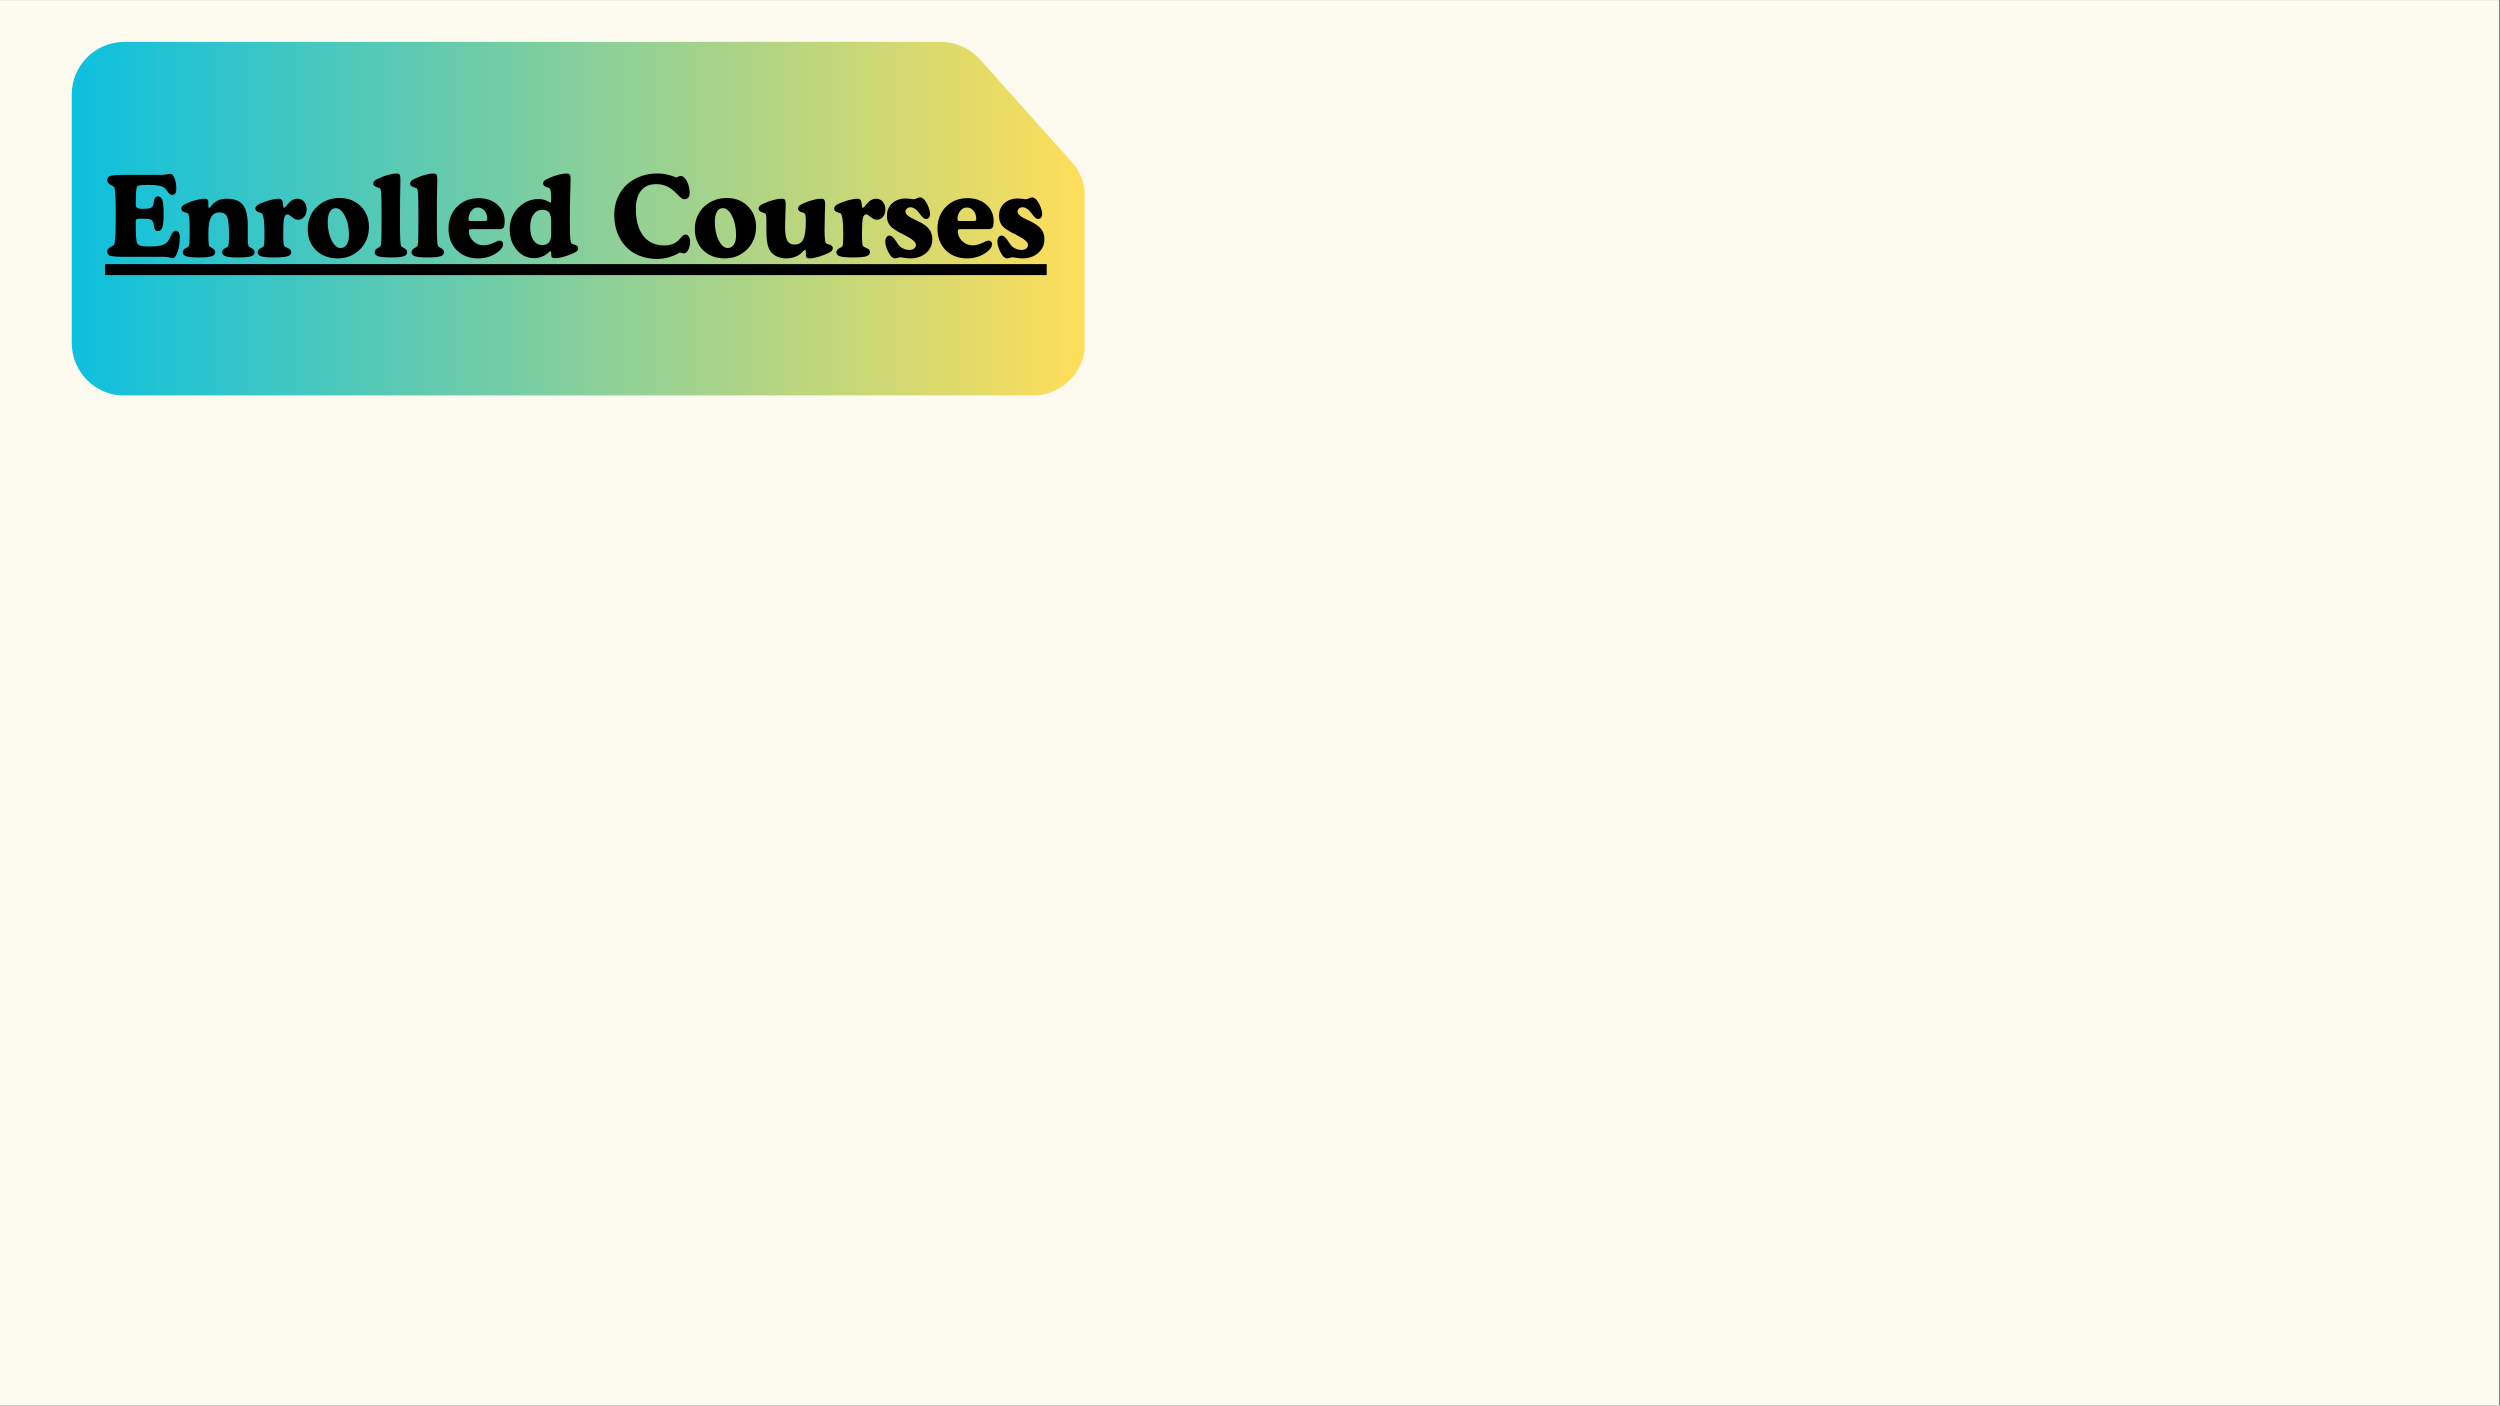 <svg xmlns="http://www.w3.org/2000/svg" xmlns:xlink="http://www.w3.org/1999/xlink" width="1366" zoomAndPan="magnify" viewBox="0 0 1024.5 576" height="768" preserveAspectRatio="xMidYMid meet" version="1.2"><rect x="0" y="0" width="1024.5" height="576" fill="#808080" stroke="none"/><defs><clipPath id="27d385c029"><path d="M 0 0.141 L 1024 0.141 L 1024 575.859 L 0 575.859 Z M 0 0.141 "/></clipPath><clipPath id="ac256c4807"><path d="M 29.406 17.164 L 444.441 17.164 L 444.441 162.027 L 29.406 162.027 Z M 29.406 17.164 "/></clipPath><clipPath id="ffe0a6467f"><path d="M 385.512 17.164 L 50.98 17.164 C 39.066 17.164 29.406 26.824 29.406 38.742 L 29.406 140.543 C 29.406 152.457 39.066 162.117 50.98 162.117 L 423.129 162.117 C 435.043 162.117 444.703 152.457 444.703 140.543 L 444.703 80.789 C 444.703 75.484 442.746 70.363 439.207 66.406 L 401.59 24.355 C 397.496 19.781 391.648 17.164 385.512 17.164 Z M 385.512 17.164 "/></clipPath><linearGradient x1="0.003" gradientTransform="matrix(0.566,0,0,0.566,29.403,17.165)" y1="128.001" x2="733.457" gradientUnits="userSpaceOnUse" y2="128.001" id="d81900ff0a"><stop style="stop-color:#0cc0df;stop-opacity:1;" offset="0"/><stop style="stop-color:#0dc0df;stop-opacity:1;" offset="0.004"/><stop style="stop-color:#0ec0de;stop-opacity:1;" offset="0.008"/><stop style="stop-color:#0fc0de;stop-opacity:1;" offset="0.012"/><stop style="stop-color:#10c0dd;stop-opacity:1;" offset="0.016"/><stop style="stop-color:#11c1dd;stop-opacity:1;" offset="0.02"/><stop style="stop-color:#12c1dc;stop-opacity:1;" offset="0.023"/><stop style="stop-color:#13c1db;stop-opacity:1;" offset="0.027"/><stop style="stop-color:#14c1db;stop-opacity:1;" offset="0.031"/><stop style="stop-color:#15c1da;stop-opacity:1;" offset="0.035"/><stop style="stop-color:#15c1da;stop-opacity:1;" offset="0.039"/><stop style="stop-color:#16c1d9;stop-opacity:1;" offset="0.043"/><stop style="stop-color:#17c1d9;stop-opacity:1;" offset="0.047"/><stop style="stop-color:#18c2d8;stop-opacity:1;" offset="0.051"/><stop style="stop-color:#19c2d8;stop-opacity:1;" offset="0.055"/><stop style="stop-color:#1ac2d7;stop-opacity:1;" offset="0.059"/><stop style="stop-color:#1bc2d7;stop-opacity:1;" offset="0.062"/><stop style="stop-color:#1cc2d6;stop-opacity:1;" offset="0.066"/><stop style="stop-color:#1dc2d6;stop-opacity:1;" offset="0.07"/><stop style="stop-color:#1ec2d5;stop-opacity:1;" offset="0.074"/><stop style="stop-color:#1fc2d5;stop-opacity:1;" offset="0.078"/><stop style="stop-color:#20c2d4;stop-opacity:1;" offset="0.082"/><stop style="stop-color:#21c3d4;stop-opacity:1;" offset="0.086"/><stop style="stop-color:#22c3d3;stop-opacity:1;" offset="0.09"/><stop style="stop-color:#23c3d3;stop-opacity:1;" offset="0.094"/><stop style="stop-color:#24c3d2;stop-opacity:1;" offset="0.098"/><stop style="stop-color:#25c3d1;stop-opacity:1;" offset="0.102"/><stop style="stop-color:#26c3d1;stop-opacity:1;" offset="0.105"/><stop style="stop-color:#27c3d0;stop-opacity:1;" offset="0.109"/><stop style="stop-color:#28c3d0;stop-opacity:1;" offset="0.113"/><stop style="stop-color:#28c4cf;stop-opacity:1;" offset="0.117"/><stop style="stop-color:#29c4cf;stop-opacity:1;" offset="0.121"/><stop style="stop-color:#2ac4ce;stop-opacity:1;" offset="0.125"/><stop style="stop-color:#2bc4ce;stop-opacity:1;" offset="0.129"/><stop style="stop-color:#2cc4cd;stop-opacity:1;" offset="0.133"/><stop style="stop-color:#2dc4cd;stop-opacity:1;" offset="0.137"/><stop style="stop-color:#2ec4cc;stop-opacity:1;" offset="0.141"/><stop style="stop-color:#2fc4cc;stop-opacity:1;" offset="0.145"/><stop style="stop-color:#30c4cb;stop-opacity:1;" offset="0.148"/><stop style="stop-color:#31c5cb;stop-opacity:1;" offset="0.152"/><stop style="stop-color:#32c5ca;stop-opacity:1;" offset="0.156"/><stop style="stop-color:#33c5ca;stop-opacity:1;" offset="0.16"/><stop style="stop-color:#34c5c9;stop-opacity:1;" offset="0.164"/><stop style="stop-color:#35c5c9;stop-opacity:1;" offset="0.168"/><stop style="stop-color:#36c5c8;stop-opacity:1;" offset="0.172"/><stop style="stop-color:#37c5c8;stop-opacity:1;" offset="0.176"/><stop style="stop-color:#38c5c7;stop-opacity:1;" offset="0.18"/><stop style="stop-color:#39c6c6;stop-opacity:1;" offset="0.184"/><stop style="stop-color:#3ac6c6;stop-opacity:1;" offset="0.188"/><stop style="stop-color:#3ac6c5;stop-opacity:1;" offset="0.191"/><stop style="stop-color:#3bc6c5;stop-opacity:1;" offset="0.195"/><stop style="stop-color:#3cc6c4;stop-opacity:1;" offset="0.199"/><stop style="stop-color:#3dc6c4;stop-opacity:1;" offset="0.203"/><stop style="stop-color:#3ec6c3;stop-opacity:1;" offset="0.207"/><stop style="stop-color:#3fc6c3;stop-opacity:1;" offset="0.211"/><stop style="stop-color:#40c6c2;stop-opacity:1;" offset="0.215"/><stop style="stop-color:#41c7c2;stop-opacity:1;" offset="0.219"/><stop style="stop-color:#42c7c1;stop-opacity:1;" offset="0.223"/><stop style="stop-color:#43c7c1;stop-opacity:1;" offset="0.227"/><stop style="stop-color:#44c7c0;stop-opacity:1;" offset="0.23"/><stop style="stop-color:#45c7c0;stop-opacity:1;" offset="0.234"/><stop style="stop-color:#46c7bf;stop-opacity:1;" offset="0.238"/><stop style="stop-color:#47c7bf;stop-opacity:1;" offset="0.242"/><stop style="stop-color:#48c7be;stop-opacity:1;" offset="0.246"/><stop style="stop-color:#49c8be;stop-opacity:1;" offset="0.25"/><stop style="stop-color:#4ac8bd;stop-opacity:1;" offset="0.254"/><stop style="stop-color:#4bc8bd;stop-opacity:1;" offset="0.258"/><stop style="stop-color:#4cc8bc;stop-opacity:1;" offset="0.262"/><stop style="stop-color:#4dc8bb;stop-opacity:1;" offset="0.266"/><stop style="stop-color:#4dc8bb;stop-opacity:1;" offset="0.27"/><stop style="stop-color:#4ec8ba;stop-opacity:1;" offset="0.273"/><stop style="stop-color:#4fc8ba;stop-opacity:1;" offset="0.277"/><stop style="stop-color:#50c8b9;stop-opacity:1;" offset="0.281"/><stop style="stop-color:#51c9b9;stop-opacity:1;" offset="0.285"/><stop style="stop-color:#52c9b8;stop-opacity:1;" offset="0.289"/><stop style="stop-color:#53c9b8;stop-opacity:1;" offset="0.293"/><stop style="stop-color:#54c9b7;stop-opacity:1;" offset="0.297"/><stop style="stop-color:#55c9b7;stop-opacity:1;" offset="0.301"/><stop style="stop-color:#56c9b6;stop-opacity:1;" offset="0.305"/><stop style="stop-color:#57c9b6;stop-opacity:1;" offset="0.309"/><stop style="stop-color:#58c9b5;stop-opacity:1;" offset="0.312"/><stop style="stop-color:#59cab5;stop-opacity:1;" offset="0.316"/><stop style="stop-color:#5acab4;stop-opacity:1;" offset="0.32"/><stop style="stop-color:#5bcab4;stop-opacity:1;" offset="0.324"/><stop style="stop-color:#5ccab3;stop-opacity:1;" offset="0.328"/><stop style="stop-color:#5dcab3;stop-opacity:1;" offset="0.332"/><stop style="stop-color:#5ecab2;stop-opacity:1;" offset="0.336"/><stop style="stop-color:#5fcab2;stop-opacity:1;" offset="0.34"/><stop style="stop-color:#60cab1;stop-opacity:1;" offset="0.344"/><stop style="stop-color:#60cab0;stop-opacity:1;" offset="0.348"/><stop style="stop-color:#61cbb0;stop-opacity:1;" offset="0.352"/><stop style="stop-color:#62cbaf;stop-opacity:1;" offset="0.355"/><stop style="stop-color:#63cbaf;stop-opacity:1;" offset="0.359"/><stop style="stop-color:#64cbae;stop-opacity:1;" offset="0.363"/><stop style="stop-color:#65cbae;stop-opacity:1;" offset="0.367"/><stop style="stop-color:#66cbad;stop-opacity:1;" offset="0.371"/><stop style="stop-color:#67cbad;stop-opacity:1;" offset="0.375"/><stop style="stop-color:#68cbac;stop-opacity:1;" offset="0.379"/><stop style="stop-color:#69ccac;stop-opacity:1;" offset="0.383"/><stop style="stop-color:#6accab;stop-opacity:1;" offset="0.387"/><stop style="stop-color:#6bccab;stop-opacity:1;" offset="0.391"/><stop style="stop-color:#6cccaa;stop-opacity:1;" offset="0.395"/><stop style="stop-color:#6dccaa;stop-opacity:1;" offset="0.398"/><stop style="stop-color:#6ecca9;stop-opacity:1;" offset="0.402"/><stop style="stop-color:#6fcca9;stop-opacity:1;" offset="0.406"/><stop style="stop-color:#70cca8;stop-opacity:1;" offset="0.41"/><stop style="stop-color:#71cca8;stop-opacity:1;" offset="0.414"/><stop style="stop-color:#72cda7;stop-opacity:1;" offset="0.418"/><stop style="stop-color:#73cda7;stop-opacity:1;" offset="0.422"/><stop style="stop-color:#73cda6;stop-opacity:1;" offset="0.426"/><stop style="stop-color:#74cda5;stop-opacity:1;" offset="0.43"/><stop style="stop-color:#75cda5;stop-opacity:1;" offset="0.434"/><stop style="stop-color:#76cda4;stop-opacity:1;" offset="0.438"/><stop style="stop-color:#77cda4;stop-opacity:1;" offset="0.441"/><stop style="stop-color:#78cda3;stop-opacity:1;" offset="0.445"/><stop style="stop-color:#79cea3;stop-opacity:1;" offset="0.449"/><stop style="stop-color:#7acea2;stop-opacity:1;" offset="0.453"/><stop style="stop-color:#7bcea2;stop-opacity:1;" offset="0.457"/><stop style="stop-color:#7ccea1;stop-opacity:1;" offset="0.461"/><stop style="stop-color:#7dcea1;stop-opacity:1;" offset="0.465"/><stop style="stop-color:#7ecea0;stop-opacity:1;" offset="0.469"/><stop style="stop-color:#7fcea0;stop-opacity:1;" offset="0.473"/><stop style="stop-color:#80ce9f;stop-opacity:1;" offset="0.477"/><stop style="stop-color:#81ce9f;stop-opacity:1;" offset="0.48"/><stop style="stop-color:#82cf9e;stop-opacity:1;" offset="0.484"/><stop style="stop-color:#83cf9e;stop-opacity:1;" offset="0.488"/><stop style="stop-color:#84cf9d;stop-opacity:1;" offset="0.492"/><stop style="stop-color:#85cf9d;stop-opacity:1;" offset="0.496"/><stop style="stop-color:#85cf9c;stop-opacity:1;" offset="0.5"/><stop style="stop-color:#86cf9c;stop-opacity:1;" offset="0.504"/><stop style="stop-color:#87cf9b;stop-opacity:1;" offset="0.508"/><stop style="stop-color:#88cf9a;stop-opacity:1;" offset="0.512"/><stop style="stop-color:#89d09a;stop-opacity:1;" offset="0.516"/><stop style="stop-color:#8ad099;stop-opacity:1;" offset="0.52"/><stop style="stop-color:#8bd099;stop-opacity:1;" offset="0.523"/><stop style="stop-color:#8cd098;stop-opacity:1;" offset="0.527"/><stop style="stop-color:#8dd098;stop-opacity:1;" offset="0.531"/><stop style="stop-color:#8ed097;stop-opacity:1;" offset="0.535"/><stop style="stop-color:#8fd097;stop-opacity:1;" offset="0.539"/><stop style="stop-color:#90d096;stop-opacity:1;" offset="0.543"/><stop style="stop-color:#91d096;stop-opacity:1;" offset="0.547"/><stop style="stop-color:#92d195;stop-opacity:1;" offset="0.551"/><stop style="stop-color:#93d195;stop-opacity:1;" offset="0.555"/><stop style="stop-color:#94d194;stop-opacity:1;" offset="0.559"/><stop style="stop-color:#95d194;stop-opacity:1;" offset="0.562"/><stop style="stop-color:#96d193;stop-opacity:1;" offset="0.566"/><stop style="stop-color:#97d193;stop-opacity:1;" offset="0.57"/><stop style="stop-color:#98d192;stop-opacity:1;" offset="0.574"/><stop style="stop-color:#98d192;stop-opacity:1;" offset="0.578"/><stop style="stop-color:#99d291;stop-opacity:1;" offset="0.582"/><stop style="stop-color:#9ad291;stop-opacity:1;" offset="0.586"/><stop style="stop-color:#9bd290;stop-opacity:1;" offset="0.59"/><stop style="stop-color:#9cd28f;stop-opacity:1;" offset="0.594"/><stop style="stop-color:#9dd28f;stop-opacity:1;" offset="0.598"/><stop style="stop-color:#9ed28e;stop-opacity:1;" offset="0.602"/><stop style="stop-color:#9fd28e;stop-opacity:1;" offset="0.605"/><stop style="stop-color:#a0d28d;stop-opacity:1;" offset="0.609"/><stop style="stop-color:#a1d28d;stop-opacity:1;" offset="0.613"/><stop style="stop-color:#a2d38c;stop-opacity:1;" offset="0.617"/><stop style="stop-color:#a3d38c;stop-opacity:1;" offset="0.621"/><stop style="stop-color:#a4d38b;stop-opacity:1;" offset="0.625"/><stop style="stop-color:#a5d38b;stop-opacity:1;" offset="0.629"/><stop style="stop-color:#a6d38a;stop-opacity:1;" offset="0.633"/><stop style="stop-color:#a7d38a;stop-opacity:1;" offset="0.637"/><stop style="stop-color:#a8d389;stop-opacity:1;" offset="0.641"/><stop style="stop-color:#a9d389;stop-opacity:1;" offset="0.645"/><stop style="stop-color:#aad488;stop-opacity:1;" offset="0.648"/><stop style="stop-color:#abd488;stop-opacity:1;" offset="0.652"/><stop style="stop-color:#abd487;stop-opacity:1;" offset="0.656"/><stop style="stop-color:#acd487;stop-opacity:1;" offset="0.66"/><stop style="stop-color:#add486;stop-opacity:1;" offset="0.664"/><stop style="stop-color:#aed486;stop-opacity:1;" offset="0.668"/><stop style="stop-color:#afd485;stop-opacity:1;" offset="0.672"/><stop style="stop-color:#b0d484;stop-opacity:1;" offset="0.676"/><stop style="stop-color:#b1d484;stop-opacity:1;" offset="0.68"/><stop style="stop-color:#b2d583;stop-opacity:1;" offset="0.684"/><stop style="stop-color:#b3d583;stop-opacity:1;" offset="0.688"/><stop style="stop-color:#b4d582;stop-opacity:1;" offset="0.691"/><stop style="stop-color:#b5d582;stop-opacity:1;" offset="0.695"/><stop style="stop-color:#b6d581;stop-opacity:1;" offset="0.699"/><stop style="stop-color:#b7d581;stop-opacity:1;" offset="0.703"/><stop style="stop-color:#b8d580;stop-opacity:1;" offset="0.707"/><stop style="stop-color:#b9d580;stop-opacity:1;" offset="0.711"/><stop style="stop-color:#bad67f;stop-opacity:1;" offset="0.715"/><stop style="stop-color:#bbd67f;stop-opacity:1;" offset="0.719"/><stop style="stop-color:#bcd67e;stop-opacity:1;" offset="0.723"/><stop style="stop-color:#bdd67e;stop-opacity:1;" offset="0.727"/><stop style="stop-color:#bdd67d;stop-opacity:1;" offset="0.73"/><stop style="stop-color:#bed67d;stop-opacity:1;" offset="0.734"/><stop style="stop-color:#bfd67c;stop-opacity:1;" offset="0.738"/><stop style="stop-color:#c0d67c;stop-opacity:1;" offset="0.742"/><stop style="stop-color:#c1d67b;stop-opacity:1;" offset="0.746"/><stop style="stop-color:#c2d77b;stop-opacity:1;" offset="0.75"/><stop style="stop-color:#c3d77a;stop-opacity:1;" offset="0.754"/><stop style="stop-color:#c4d779;stop-opacity:1;" offset="0.758"/><stop style="stop-color:#c5d779;stop-opacity:1;" offset="0.762"/><stop style="stop-color:#c6d778;stop-opacity:1;" offset="0.766"/><stop style="stop-color:#c7d778;stop-opacity:1;" offset="0.77"/><stop style="stop-color:#c8d777;stop-opacity:1;" offset="0.773"/><stop style="stop-color:#c9d777;stop-opacity:1;" offset="0.777"/><stop style="stop-color:#cad876;stop-opacity:1;" offset="0.781"/><stop style="stop-color:#cbd876;stop-opacity:1;" offset="0.785"/><stop style="stop-color:#ccd875;stop-opacity:1;" offset="0.789"/><stop style="stop-color:#cdd875;stop-opacity:1;" offset="0.793"/><stop style="stop-color:#ced874;stop-opacity:1;" offset="0.797"/><stop style="stop-color:#cfd874;stop-opacity:1;" offset="0.801"/><stop style="stop-color:#d0d873;stop-opacity:1;" offset="0.805"/><stop style="stop-color:#d0d873;stop-opacity:1;" offset="0.809"/><stop style="stop-color:#d1d872;stop-opacity:1;" offset="0.812"/><stop style="stop-color:#d2d972;stop-opacity:1;" offset="0.816"/><stop style="stop-color:#d3d971;stop-opacity:1;" offset="0.82"/><stop style="stop-color:#d4d971;stop-opacity:1;" offset="0.824"/><stop style="stop-color:#d5d970;stop-opacity:1;" offset="0.828"/><stop style="stop-color:#d6d970;stop-opacity:1;" offset="0.832"/><stop style="stop-color:#d7d96f;stop-opacity:1;" offset="0.836"/><stop style="stop-color:#d8d96e;stop-opacity:1;" offset="0.84"/><stop style="stop-color:#d9d96e;stop-opacity:1;" offset="0.844"/><stop style="stop-color:#dada6d;stop-opacity:1;" offset="0.848"/><stop style="stop-color:#dbda6d;stop-opacity:1;" offset="0.852"/><stop style="stop-color:#dcda6c;stop-opacity:1;" offset="0.855"/><stop style="stop-color:#ddda6c;stop-opacity:1;" offset="0.859"/><stop style="stop-color:#deda6b;stop-opacity:1;" offset="0.863"/><stop style="stop-color:#dfda6b;stop-opacity:1;" offset="0.867"/><stop style="stop-color:#e0da6a;stop-opacity:1;" offset="0.871"/><stop style="stop-color:#e1da6a;stop-opacity:1;" offset="0.875"/><stop style="stop-color:#e2da69;stop-opacity:1;" offset="0.879"/><stop style="stop-color:#e3db69;stop-opacity:1;" offset="0.883"/><stop style="stop-color:#e3db68;stop-opacity:1;" offset="0.887"/><stop style="stop-color:#e4db68;stop-opacity:1;" offset="0.891"/><stop style="stop-color:#e5db67;stop-opacity:1;" offset="0.895"/><stop style="stop-color:#e6db67;stop-opacity:1;" offset="0.898"/><stop style="stop-color:#e7db66;stop-opacity:1;" offset="0.902"/><stop style="stop-color:#e8db66;stop-opacity:1;" offset="0.906"/><stop style="stop-color:#e9db65;stop-opacity:1;" offset="0.91"/><stop style="stop-color:#eadc65;stop-opacity:1;" offset="0.914"/><stop style="stop-color:#ebdc64;stop-opacity:1;" offset="0.918"/><stop style="stop-color:#ecdc63;stop-opacity:1;" offset="0.922"/><stop style="stop-color:#eddc63;stop-opacity:1;" offset="0.926"/><stop style="stop-color:#eedc62;stop-opacity:1;" offset="0.93"/><stop style="stop-color:#efdc62;stop-opacity:1;" offset="0.934"/><stop style="stop-color:#f0dc61;stop-opacity:1;" offset="0.938"/><stop style="stop-color:#f1dc61;stop-opacity:1;" offset="0.941"/><stop style="stop-color:#f2dc60;stop-opacity:1;" offset="0.945"/><stop style="stop-color:#f3dd60;stop-opacity:1;" offset="0.949"/><stop style="stop-color:#f4dd5f;stop-opacity:1;" offset="0.953"/><stop style="stop-color:#f5dd5f;stop-opacity:1;" offset="0.957"/><stop style="stop-color:#f6dd5e;stop-opacity:1;" offset="0.961"/><stop style="stop-color:#f6dd5e;stop-opacity:1;" offset="0.965"/><stop style="stop-color:#f7dd5d;stop-opacity:1;" offset="0.969"/><stop style="stop-color:#f8dd5d;stop-opacity:1;" offset="0.973"/><stop style="stop-color:#f9dd5c;stop-opacity:1;" offset="0.977"/><stop style="stop-color:#fade5c;stop-opacity:1;" offset="0.98"/><stop style="stop-color:#fbde5b;stop-opacity:1;" offset="0.984"/><stop style="stop-color:#fcde5b;stop-opacity:1;" offset="0.988"/><stop style="stop-color:#fdde5a;stop-opacity:1;" offset="0.992"/><stop style="stop-color:#fede5a;stop-opacity:1;" offset="0.996"/><stop style="stop-color:#ffde59;stop-opacity:1;" offset="1"/></linearGradient></defs><g id="051203ee5f"><g clip-rule="nonzero" clip-path="url(#27d385c029)"><path style=" stroke:none;fill-rule:nonzero;fill:#ffffff;fill-opacity:1;" d="M 0 0.141 L 1024 0.141 L 1024 575.859 L 0 575.859 Z M 0 0.141 "/><path style=" stroke:none;fill-rule:nonzero;fill:#fdfaf0;fill-opacity:1;" d="M 0 0.141 L 1024 0.141 L 1024 575.859 L 0 575.859 Z M 0 0.141 "/></g><g clip-rule="nonzero" clip-path="url(#ac256c4807)"><g clip-rule="nonzero" clip-path="url(#ffe0a6467f)"><path style=" stroke:none;fill-rule:nonzero;fill:url(#d81900ff0a);" d="M 29.406 17.164 L 29.406 162.027 L 444.441 162.027 L 444.441 17.164 Z M 29.406 17.164 "/></g></g><path style=" stroke:none;fill-rule:nonzero;fill:#000000;fill-opacity:1;" d="M 43.023 108.234 L 428.934 108.234 L 428.934 112.734 L 43.023 112.734 Z M 43.023 108.234 "/><g style="fill:#000000;fill-opacity:1;"><g transform="translate(43.024, 105.236)"><path style="stroke:none" d="M 22.875 -33.562 C 23.676 -33.562 24.504 -33.633 25.359 -33.781 C 26.223 -33.926 26.688 -34 26.75 -34 C 27.445 -34 28.031 -33.406 28.5 -32.219 C 28.977 -31.031 29.219 -29.531 29.219 -27.719 C 29.219 -26.938 29.07 -26.348 28.781 -25.953 C 28.488 -25.555 28.055 -25.359 27.484 -25.359 C 26.891 -25.359 26.297 -25.785 25.703 -26.641 C 25.109 -27.492 24.707 -28 24.5 -28.156 C 23.914 -28.625 23.125 -28.957 22.125 -29.156 C 21.133 -29.363 19.758 -29.469 18 -29.469 C 15.977 -29.469 14.672 -29.395 14.078 -29.25 C 13.484 -29.113 13.133 -28.863 13.031 -28.5 C 12.895 -28.113 12.789 -27.281 12.719 -26 C 12.645 -24.719 12.609 -23.125 12.609 -21.219 C 12.609 -20.164 13.484 -19.641 15.234 -19.641 C 17.098 -19.641 18.285 -19.77 18.797 -20.031 C 19.316 -20.301 19.68 -20.836 19.891 -21.641 C 19.953 -21.898 20.004 -22.258 20.047 -22.719 C 20.211 -24.082 20.773 -24.766 21.734 -24.766 C 22.578 -24.766 23.172 -24.254 23.516 -23.234 C 23.859 -22.223 24.031 -20.438 24.031 -17.875 C 24.031 -14.988 23.852 -13.047 23.5 -12.047 C 23.145 -11.047 22.508 -10.547 21.594 -10.547 C 20.727 -10.547 20.227 -11.172 20.094 -12.422 C 20.031 -12.961 19.961 -13.379 19.891 -13.672 C 19.68 -14.473 19.316 -15 18.797 -15.25 C 18.285 -15.508 17.113 -15.641 15.281 -15.641 L 15.016 -15.641 C 13.848 -15.641 13.156 -15.562 12.938 -15.406 C 12.719 -15.25 12.609 -14.781 12.609 -14 L 12.609 -13.031 C 12.609 -10.938 12.648 -9.301 12.734 -8.125 C 12.816 -6.945 12.945 -6.141 13.125 -5.703 C 13.332 -5.18 13.789 -4.801 14.5 -4.562 C 15.219 -4.332 16.328 -4.219 17.828 -4.219 C 20.148 -4.219 21.898 -4.375 23.078 -4.688 C 24.266 -5.008 25.148 -5.535 25.734 -6.266 C 26.109 -6.742 26.555 -7.598 27.078 -8.828 C 27.609 -10.055 28.234 -10.672 28.953 -10.672 C 29.504 -10.672 29.926 -10.441 30.219 -9.984 C 30.508 -9.535 30.656 -8.875 30.656 -8 C 30.656 -5.719 30.348 -3.719 29.734 -2 C 29.117 -0.289 28.461 0.562 27.766 0.562 C 27.68 0.562 27.484 0.516 27.172 0.422 C 26.141 0.141 25.109 0 24.078 0 L 7.734 0 C 4.672 0 2.77 -0.148 2.031 -0.453 C 1.289 -0.766 0.922 -1.332 0.922 -2.156 C 0.922 -2.945 1.363 -3.57 2.25 -4.031 C 3.133 -4.488 3.629 -4.785 3.734 -4.922 C 3.941 -5.234 4.109 -6.531 4.234 -8.812 C 4.359 -11.102 4.422 -14.18 4.422 -18.047 C 4.422 -21.109 4.359 -23.555 4.234 -25.391 C 4.117 -27.234 3.953 -28.316 3.734 -28.641 C 3.629 -28.785 3.133 -29.082 2.25 -29.531 C 1.363 -29.977 0.922 -30.602 0.922 -31.406 C 0.922 -32.227 1.289 -32.789 2.031 -33.094 C 2.77 -33.406 4.758 -33.562 8 -33.562 Z M 22.875 -33.562 "/></g></g><g style="fill:#000000;fill-opacity:1;"><g transform="translate(73.862, 105.236)"><path style="stroke:none" d="M 11.516 -22.141 L 11.516 -20.719 C 11.516 -20.508 11.535 -20.348 11.578 -20.234 C 11.617 -20.129 11.688 -20.078 11.781 -20.078 C 12.02 -20.078 12.301 -20.289 12.625 -20.719 C 12.82 -20.977 12.973 -21.164 13.078 -21.281 C 13.867 -22.164 14.738 -22.805 15.688 -23.203 C 16.645 -23.598 17.801 -23.797 19.156 -23.797 C 22.164 -23.797 24.336 -22.957 25.672 -21.281 C 27.004 -19.602 27.672 -16.852 27.672 -13.031 L 27.672 -9.125 C 27.672 -7.383 27.695 -6.188 27.75 -5.531 C 27.812 -4.883 27.922 -4.461 28.078 -4.266 C 28.16 -4.16 28.582 -3.898 29.344 -3.484 C 30.102 -3.078 30.484 -2.547 30.484 -1.891 C 30.484 -1.098 30.004 -0.539 29.047 -0.219 C 28.098 0.102 26.363 0.266 23.844 0.266 C 21.312 0.266 19.566 0.102 18.609 -0.219 C 17.648 -0.539 17.172 -1.098 17.172 -1.891 C 17.172 -2.586 17.648 -3.164 18.609 -3.625 C 18.984 -3.801 19.238 -3.941 19.375 -4.047 C 19.602 -4.242 19.758 -4.66 19.844 -5.297 C 19.938 -5.93 19.984 -7.188 19.984 -9.062 C 19.984 -12.938 19.703 -15.426 19.141 -16.531 C 18.586 -17.633 17.578 -18.188 16.109 -18.188 C 14.504 -18.188 13.336 -17.508 12.609 -16.156 C 11.879 -14.812 11.516 -12.648 11.516 -9.672 C 11.516 -7.91 11.547 -6.629 11.609 -5.828 C 11.672 -5.023 11.785 -4.516 11.953 -4.297 C 12.047 -4.172 12.461 -3.898 13.203 -3.484 C 13.941 -3.078 14.312 -2.547 14.312 -1.891 C 14.312 -1.098 13.836 -0.539 12.891 -0.219 C 11.941 0.102 10.207 0.266 7.688 0.266 C 5.164 0.266 3.422 0.102 2.453 -0.219 C 1.492 -0.539 1.016 -1.098 1.016 -1.891 C 1.016 -2.586 1.492 -3.164 2.453 -3.625 C 2.828 -3.801 3.082 -3.941 3.219 -4.047 C 3.457 -4.242 3.625 -4.703 3.719 -5.422 C 3.812 -6.141 3.859 -7.832 3.859 -10.5 C 3.859 -13.375 3.797 -15.258 3.672 -16.156 C 3.555 -17.062 3.352 -17.625 3.062 -17.844 C 3 -17.883 2.547 -18.035 1.703 -18.297 C 0.867 -18.566 0.453 -19.066 0.453 -19.797 C 0.453 -20.16 0.602 -20.504 0.906 -20.828 C 1.219 -21.148 1.68 -21.453 2.297 -21.734 C 3.672 -22.379 5.039 -22.883 6.406 -23.25 C 7.781 -23.613 8.957 -23.797 9.938 -23.797 C 10.531 -23.797 10.941 -23.68 11.172 -23.453 C 11.398 -23.223 11.516 -22.785 11.516 -22.141 Z M 11.516 -22.141 "/></g></g><g style="fill:#000000;fill-opacity:1;"><g transform="translate(104.34, 105.236)"><path style="stroke:none" d="M 4.047 -9.312 C 4.047 -11.957 3.953 -13.961 3.766 -15.328 C 3.578 -16.703 3.297 -17.539 2.922 -17.844 C 2.859 -17.883 2.406 -18.035 1.562 -18.297 C 0.727 -18.566 0.312 -19.066 0.312 -19.797 C 0.312 -20.16 0.461 -20.504 0.766 -20.828 C 1.078 -21.148 1.539 -21.453 2.156 -21.734 C 3.531 -22.359 4.914 -22.859 6.312 -23.234 C 7.719 -23.609 8.895 -23.797 9.844 -23.797 C 10.32 -23.797 10.688 -23.703 10.938 -23.516 C 11.195 -23.328 11.375 -23.023 11.469 -22.609 C 11.57 -22.172 11.641 -21.641 11.672 -21.016 C 11.711 -20.391 11.832 -20.078 12.031 -20.078 C 12.27 -20.078 12.598 -20.344 13.016 -20.875 C 13.129 -21.039 13.227 -21.172 13.312 -21.266 C 14.031 -22.16 14.723 -22.805 15.391 -23.203 C 16.055 -23.598 16.77 -23.797 17.531 -23.797 C 18.664 -23.797 19.578 -23.391 20.266 -22.578 C 20.961 -21.773 21.312 -20.707 21.312 -19.375 C 21.312 -18.176 20.977 -17.176 20.312 -16.375 C 19.645 -15.582 18.816 -15.188 17.828 -15.188 C 17.004 -15.188 16.164 -15.551 15.312 -16.281 C 14.457 -17.02 13.848 -17.391 13.484 -17.391 C 12.828 -17.391 12.367 -16.898 12.109 -15.922 C 11.859 -14.941 11.734 -12.859 11.734 -9.672 C 11.734 -7.535 11.77 -6.156 11.844 -5.531 C 11.914 -4.914 12.051 -4.492 12.25 -4.266 C 12.352 -4.148 12.836 -3.906 13.703 -3.531 C 14.578 -3.156 15.016 -2.609 15.016 -1.891 C 15.016 -1.098 14.508 -0.539 13.5 -0.219 C 12.488 0.102 10.625 0.266 7.906 0.266 C 5.344 0.266 3.586 0.102 2.641 -0.219 C 1.703 -0.539 1.234 -1.098 1.234 -1.891 C 1.234 -2.586 1.711 -3.164 2.672 -3.625 C 3.047 -3.801 3.301 -3.941 3.438 -4.047 C 3.664 -4.211 3.82 -4.586 3.906 -5.172 C 4 -5.766 4.047 -7.145 4.047 -9.312 Z M 4.047 -9.312 "/></g></g><g style="fill:#000000;fill-opacity:1;"><g transform="translate(124.906, 105.236)"><path style="stroke:none" d="M 1.188 -11.375 C 1.188 -13.25 1.523 -14.973 2.203 -16.547 C 2.879 -18.117 3.859 -19.492 5.141 -20.672 C 6.391 -21.797 7.785 -22.648 9.328 -23.234 C 10.867 -23.816 12.504 -24.109 14.234 -24.109 C 17.734 -24.109 20.613 -22.992 22.875 -20.766 C 25.145 -18.547 26.281 -15.707 26.281 -12.25 C 26.281 -10.414 25.973 -8.727 25.359 -7.188 C 24.742 -5.645 23.844 -4.273 22.656 -3.078 C 21.414 -1.848 20.023 -0.914 18.484 -0.281 C 16.953 0.344 15.285 0.656 13.484 0.656 C 9.859 0.656 6.898 -0.457 4.609 -2.688 C 2.328 -4.926 1.188 -7.82 1.188 -11.375 Z M 14.625 -3.594 C 15.719 -3.594 16.566 -4.055 17.172 -4.984 C 17.785 -5.922 18.094 -7.219 18.094 -8.875 C 18.094 -11.938 17.547 -14.547 16.453 -16.703 C 15.367 -18.859 14.117 -19.938 12.703 -19.938 C 11.648 -19.938 10.832 -19.441 10.25 -18.453 C 9.676 -17.473 9.391 -16.094 9.391 -14.312 C 9.391 -11.363 9.922 -8.836 10.984 -6.734 C 12.055 -4.641 13.27 -3.594 14.625 -3.594 Z M 14.625 -3.594 "/></g></g><g style="fill:#000000;fill-opacity:1;"><g transform="translate(152.395, 105.236)"><path style="stroke:none" d="M 11.516 -14.922 C 11.516 -11.148 11.551 -8.504 11.625 -6.984 C 11.707 -5.473 11.852 -4.566 12.062 -4.266 C 12.145 -4.16 12.562 -3.898 13.312 -3.484 C 14.07 -3.078 14.453 -2.547 14.453 -1.891 C 14.453 -1.098 13.973 -0.539 13.016 -0.219 C 12.055 0.102 10.312 0.266 7.781 0.266 C 5.258 0.266 3.52 0.102 2.562 -0.219 C 1.613 -0.539 1.141 -1.098 1.141 -1.891 C 1.141 -2.547 1.516 -3.082 2.266 -3.5 C 3.016 -3.926 3.426 -4.191 3.5 -4.297 C 3.664 -4.535 3.781 -5.176 3.844 -6.219 C 3.914 -7.27 3.953 -9.766 3.953 -13.703 L 3.953 -18.922 C 3.953 -22.359 3.91 -24.656 3.828 -25.812 C 3.742 -26.977 3.598 -27.691 3.391 -27.953 C 3.285 -28.109 2.785 -28.32 1.891 -28.594 C 1.004 -28.875 0.562 -29.375 0.562 -30.094 C 0.562 -30.457 0.711 -30.789 1.016 -31.094 C 1.328 -31.406 1.805 -31.703 2.453 -31.984 C 3.867 -32.66 5.258 -33.188 6.625 -33.562 C 7.988 -33.938 9.145 -34.125 10.094 -34.125 C 10.738 -34.125 11.164 -33.977 11.375 -33.688 C 11.582 -33.395 11.688 -32.754 11.688 -31.766 C 11.688 -31.629 11.68 -31.188 11.672 -30.438 C 11.566 -25.426 11.516 -20.254 11.516 -14.922 Z M 11.516 -14.922 "/></g></g><g style="fill:#000000;fill-opacity:1;"><g transform="translate(167.5, 105.236)"><path style="stroke:none" d="M 11.516 -14.922 C 11.516 -11.148 11.551 -8.504 11.625 -6.984 C 11.707 -5.473 11.852 -4.566 12.062 -4.266 C 12.145 -4.16 12.562 -3.898 13.312 -3.484 C 14.07 -3.078 14.453 -2.547 14.453 -1.891 C 14.453 -1.098 13.973 -0.539 13.016 -0.219 C 12.055 0.102 10.312 0.266 7.781 0.266 C 5.258 0.266 3.52 0.102 2.562 -0.219 C 1.613 -0.539 1.141 -1.098 1.141 -1.891 C 1.141 -2.547 1.516 -3.082 2.266 -3.5 C 3.016 -3.926 3.426 -4.191 3.5 -4.297 C 3.664 -4.535 3.781 -5.176 3.844 -6.219 C 3.914 -7.27 3.953 -9.766 3.953 -13.703 L 3.953 -18.922 C 3.953 -22.359 3.91 -24.656 3.828 -25.812 C 3.742 -26.977 3.598 -27.691 3.391 -27.953 C 3.285 -28.109 2.785 -28.32 1.891 -28.594 C 1.004 -28.875 0.562 -29.375 0.562 -30.094 C 0.562 -30.457 0.711 -30.789 1.016 -31.094 C 1.328 -31.406 1.805 -31.703 2.453 -31.984 C 3.867 -32.66 5.258 -33.188 6.625 -33.562 C 7.988 -33.938 9.145 -34.125 10.094 -34.125 C 10.738 -34.125 11.164 -33.977 11.375 -33.688 C 11.582 -33.395 11.688 -32.754 11.688 -31.766 C 11.688 -31.629 11.68 -31.188 11.672 -30.438 C 11.566 -25.426 11.516 -20.254 11.516 -14.922 Z M 11.516 -14.922 "/></g></g><g style="fill:#000000;fill-opacity:1;"><g transform="translate(182.604, 105.236)"><path style="stroke:none" d="M 22 -11.328 L 10.719 -11.328 C 10.195 -11.328 9.867 -11.273 9.734 -11.172 C 9.598 -11.066 9.531 -10.875 9.531 -10.594 C 9.531 -9 10.117 -7.617 11.297 -6.453 C 12.473 -5.285 13.906 -4.703 15.594 -4.703 C 16.852 -4.703 18.18 -5.031 19.578 -5.688 C 20.973 -6.344 21.781 -6.672 22 -6.672 C 22.438 -6.672 22.805 -6.539 23.109 -6.281 C 23.422 -6.02 23.578 -5.707 23.578 -5.344 C 23.578 -4.75 23.422 -4.195 23.109 -3.688 C 22.805 -3.188 22.281 -2.645 21.531 -2.062 C 20.426 -1.176 19.172 -0.5 17.766 -0.031 C 16.367 0.426 14.895 0.656 13.344 0.656 C 9.738 0.656 6.812 -0.469 4.562 -2.719 C 2.312 -4.977 1.188 -7.91 1.188 -11.516 C 1.188 -15.148 2.348 -18.145 4.672 -20.5 C 6.992 -22.852 9.945 -24.031 13.531 -24.031 C 16.645 -24.031 19.203 -23.148 21.203 -21.391 C 23.203 -19.641 24.203 -17.414 24.203 -14.719 C 24.203 -13.301 24.051 -12.379 23.75 -11.953 C 23.457 -11.535 22.875 -11.328 22 -11.328 Z M 10.266 -14.672 L 16.203 -14.672 C 16.516 -14.672 16.738 -14.727 16.875 -14.844 C 17.008 -14.969 17.078 -15.191 17.078 -15.516 C 17.078 -16.891 16.707 -18.016 15.969 -18.891 C 15.238 -19.766 14.305 -20.203 13.172 -20.203 C 12.141 -20.203 11.25 -19.727 10.5 -18.781 C 9.758 -17.844 9.391 -16.691 9.391 -15.328 C 9.391 -15.086 9.453 -14.922 9.578 -14.828 C 9.711 -14.742 9.941 -14.691 10.266 -14.672 Z M 10.266 -14.672 "/></g></g><g style="fill:#000000;fill-opacity:1;"><g transform="translate(207.643, 105.236)"><path style="stroke:none" d="M 18.234 -14.234 C 18.234 -16.117 17.953 -17.422 17.391 -18.141 C 16.836 -18.867 15.891 -19.234 14.547 -19.234 C 13.055 -19.234 11.863 -18.594 10.969 -17.312 C 10.07 -16.031 9.625 -14.328 9.625 -12.203 C 9.625 -9.922 10.078 -8.113 10.984 -6.781 C 11.891 -5.445 13.094 -4.781 14.594 -4.781 C 15.77 -4.781 16.672 -5.145 17.297 -5.875 C 17.922 -6.613 18.234 -7.695 18.234 -9.125 Z M 18.234 -1.062 L 18.234 -1.656 C 18.234 -1.895 18.211 -2.062 18.172 -2.156 C 18.129 -2.25 18.055 -2.297 17.953 -2.297 C 17.766 -2.297 17.488 -2.125 17.125 -1.781 C 17.008 -1.676 16.922 -1.594 16.859 -1.531 C 16.109 -0.852 15.25 -0.336 14.281 0.016 C 13.312 0.379 12.281 0.562 11.188 0.562 C 8.406 0.562 6.051 -0.566 4.125 -2.828 C 2.195 -5.086 1.234 -7.891 1.234 -11.234 C 1.234 -13.004 1.535 -14.645 2.141 -16.156 C 2.754 -17.676 3.648 -19.023 4.828 -20.203 C 5.984 -21.348 7.25 -22.211 8.625 -22.797 C 10.008 -23.379 11.461 -23.672 12.984 -23.672 C 14.723 -23.672 16.258 -23.227 17.594 -22.344 C 17.789 -22.207 17.91 -22.141 17.953 -22.141 C 18.047 -22.141 18.113 -22.266 18.156 -22.516 C 18.207 -22.773 18.234 -23.25 18.234 -23.938 C 18.234 -25.5 18.16 -26.57 18.016 -27.156 C 17.867 -27.75 17.625 -28.113 17.281 -28.25 C 17.082 -28.32 16.828 -28.406 16.516 -28.5 C 15.453 -28.812 14.922 -29.344 14.922 -30.094 C 14.922 -30.531 15.109 -30.91 15.484 -31.234 C 15.859 -31.566 16.586 -31.957 17.672 -32.406 C 18.984 -32.969 20.227 -33.395 21.406 -33.688 C 22.582 -33.977 23.613 -34.125 24.5 -34.125 C 25.156 -34.125 25.598 -33.973 25.828 -33.672 C 26.066 -33.367 26.188 -32.742 26.188 -31.797 C 26.188 -31.336 26.133 -29.266 26.031 -25.578 C 25.926 -21.891 25.875 -18.441 25.875 -15.234 C 25.875 -11.055 25.93 -8.422 26.047 -7.328 C 26.172 -6.242 26.379 -5.582 26.672 -5.344 C 26.734 -5.301 27.18 -5.148 28.016 -4.891 C 28.859 -4.629 29.281 -4.141 29.281 -3.422 C 29.281 -3.047 29.129 -2.703 28.828 -2.391 C 28.535 -2.086 28.07 -1.801 27.438 -1.531 C 26.062 -0.875 24.688 -0.363 23.312 0 C 21.945 0.375 20.773 0.562 19.797 0.562 C 19.18 0.562 18.766 0.445 18.547 0.219 C 18.336 0 18.234 -0.426 18.234 -1.062 Z M 18.234 -1.062 "/></g></g><g style="fill:#000000;fill-opacity:1;"><g transform="translate(236.818, 105.236)"><path style="stroke:none" d=""/></g></g><g style="fill:#000000;fill-opacity:1;"><g transform="translate(250.439, 105.236)"><path style="stroke:none" d="M 26.797 -32.453 C 27.086 -32.66 27.383 -32.82 27.688 -32.938 C 27.988 -33.051 28.289 -33.109 28.594 -33.109 C 29.488 -33.109 30.312 -32.391 31.062 -30.953 C 31.812 -29.516 32.188 -27.879 32.188 -26.047 C 32.188 -25.266 31.992 -24.656 31.609 -24.219 C 31.234 -23.789 30.695 -23.578 30 -23.578 C 29.383 -23.578 28.613 -24.062 27.688 -25.031 C 27.52 -25.219 27.41 -25.336 27.359 -25.391 C 25.766 -27.047 24.301 -28.191 22.969 -28.828 C 21.633 -29.461 20.129 -29.781 18.453 -29.781 C 15.773 -29.781 13.719 -28.898 12.281 -27.141 C 10.852 -25.391 10.141 -22.875 10.141 -19.594 C 10.141 -14.863 11.156 -11.191 13.188 -8.578 C 15.219 -5.961 18.082 -4.656 21.781 -4.656 C 22.969 -4.656 24.039 -4.82 25 -5.156 C 25.969 -5.488 26.812 -5.992 27.531 -6.672 C 27.801 -6.93 28.145 -7.316 28.562 -7.828 C 29.281 -8.691 29.906 -9.125 30.438 -9.125 C 31.02 -9.125 31.484 -8.859 31.828 -8.328 C 32.18 -7.805 32.359 -7.098 32.359 -6.203 C 32.359 -4.898 32.102 -3.773 31.594 -2.828 C 31.094 -1.891 30.504 -1.422 29.828 -1.422 C 29.547 -1.43 29.27 -1.461 29 -1.516 C 28.727 -1.566 28.445 -1.645 28.156 -1.75 C 26.645 -0.863 25.113 -0.207 23.562 0.219 C 22.008 0.656 20.43 0.875 18.828 0.875 C 16.867 0.875 14.977 0.609 13.156 0.078 C 11.332 -0.453 9.742 -1.195 8.391 -2.156 C 6.117 -3.758 4.363 -5.867 3.125 -8.484 C 1.895 -11.098 1.281 -13.992 1.281 -17.172 C 1.281 -19.148 1.562 -21.02 2.125 -22.781 C 2.695 -24.551 3.539 -26.164 4.656 -27.625 C 6.195 -29.676 8.223 -31.273 10.734 -32.422 C 13.254 -33.578 16 -34.156 18.969 -34.156 C 20.289 -34.156 21.598 -34.016 22.891 -33.734 C 24.191 -33.453 25.492 -33.023 26.797 -32.453 Z M 26.797 -32.453 "/></g></g><g style="fill:#000000;fill-opacity:1;"><g transform="translate(283.547, 105.236)"><path style="stroke:none" d="M 1.188 -11.375 C 1.188 -13.25 1.523 -14.973 2.203 -16.547 C 2.879 -18.117 3.859 -19.492 5.141 -20.672 C 6.391 -21.797 7.785 -22.648 9.328 -23.234 C 10.867 -23.816 12.504 -24.109 14.234 -24.109 C 17.734 -24.109 20.613 -22.992 22.875 -20.766 C 25.145 -18.547 26.281 -15.707 26.281 -12.25 C 26.281 -10.414 25.973 -8.727 25.359 -7.188 C 24.742 -5.645 23.844 -4.273 22.656 -3.078 C 21.414 -1.848 20.023 -0.914 18.484 -0.281 C 16.953 0.344 15.285 0.656 13.484 0.656 C 9.859 0.656 6.898 -0.457 4.609 -2.688 C 2.328 -4.926 1.188 -7.82 1.188 -11.375 Z M 14.625 -3.594 C 15.719 -3.594 16.566 -4.055 17.172 -4.984 C 17.785 -5.922 18.094 -7.219 18.094 -8.875 C 18.094 -11.938 17.547 -14.547 16.453 -16.703 C 15.367 -18.859 14.117 -19.938 12.703 -19.938 C 11.648 -19.938 10.832 -19.441 10.25 -18.453 C 9.676 -17.473 9.391 -16.094 9.391 -14.312 C 9.391 -11.363 9.922 -8.836 10.984 -6.734 C 12.055 -4.641 13.27 -3.594 14.625 -3.594 Z M 14.625 -3.594 "/></g></g><g style="fill:#000000;fill-opacity:1;"><g transform="translate(311.036, 105.236)"><path style="stroke:none" d="M 19.188 -1.062 L 19.188 -2.203 C 19.188 -2.41 19.164 -2.57 19.125 -2.688 C 19.082 -2.801 19.016 -2.859 18.922 -2.859 C 18.754 -2.859 18.477 -2.656 18.094 -2.25 C 17.719 -1.852 17.379 -1.531 17.078 -1.281 C 16.297 -0.656 15.395 -0.176 14.375 0.156 C 13.363 0.488 12.258 0.656 11.062 0.656 C 9.352 0.656 7.875 0.273 6.625 -0.484 C 5.383 -1.242 4.492 -2.297 3.953 -3.641 C 3.629 -4.461 3.395 -5.422 3.25 -6.516 C 3.102 -7.609 3.031 -9.18 3.031 -11.234 L 3.031 -15.109 C 3.031 -16.18 2.969 -16.895 2.844 -17.25 C 2.727 -17.602 2.516 -17.82 2.203 -17.906 C 2.035 -17.969 1.766 -18.062 1.391 -18.188 C 0.336 -18.508 -0.188 -19.047 -0.188 -19.797 C -0.188 -20.16 -0.035 -20.504 0.266 -20.828 C 0.578 -21.148 1.039 -21.453 1.656 -21.734 C 3.051 -22.379 4.43 -22.883 5.797 -23.25 C 7.16 -23.613 8.332 -23.797 9.312 -23.797 C 9.977 -23.797 10.414 -23.645 10.625 -23.344 C 10.844 -23.051 10.953 -22.391 10.953 -21.359 C 10.953 -20.66 10.906 -19.289 10.812 -17.25 C 10.719 -15.219 10.672 -13.535 10.672 -12.203 C 10.672 -9.598 10.973 -7.75 11.578 -6.656 C 12.191 -5.562 13.195 -5.016 14.594 -5.016 C 16.238 -5.016 17.414 -5.707 18.125 -7.094 C 18.832 -8.488 19.188 -10.91 19.188 -14.359 C 19.188 -15.691 19.141 -16.562 19.047 -16.969 C 18.953 -17.383 18.785 -17.695 18.547 -17.906 C 18.41 -18 18.141 -18.094 17.734 -18.188 C 16.566 -18.469 15.984 -19.004 15.984 -19.797 C 15.984 -20.16 16.133 -20.504 16.438 -20.828 C 16.75 -21.148 17.211 -21.453 17.828 -21.734 C 19.211 -22.379 20.586 -22.883 21.953 -23.25 C 23.316 -23.613 24.488 -23.797 25.469 -23.797 C 26.125 -23.797 26.562 -23.641 26.781 -23.328 C 27 -23.023 27.109 -22.379 27.109 -21.391 C 27.109 -21.18 27.066 -19.945 26.984 -17.688 C 26.91 -15.426 26.875 -13.273 26.875 -11.234 C 26.875 -9.117 26.93 -7.672 27.047 -6.891 C 27.16 -6.117 27.359 -5.617 27.641 -5.391 C 27.703 -5.348 28.148 -5.195 28.984 -4.938 C 29.828 -4.688 30.25 -4.195 30.25 -3.469 C 30.25 -3.094 30.094 -2.742 29.781 -2.422 C 29.477 -2.098 29.02 -1.801 28.406 -1.531 C 26.969 -0.852 25.562 -0.32 24.188 0.062 C 22.82 0.457 21.68 0.656 20.766 0.656 C 20.172 0.656 19.758 0.535 19.531 0.297 C 19.301 0.055 19.188 -0.395 19.188 -1.062 Z M 19.188 -1.062 "/></g></g><g style="fill:#000000;fill-opacity:1;"><g transform="translate(341.514, 105.236)"><path style="stroke:none" d="M 4.047 -9.312 C 4.047 -11.957 3.953 -13.961 3.766 -15.328 C 3.578 -16.703 3.297 -17.539 2.922 -17.844 C 2.859 -17.883 2.406 -18.035 1.562 -18.297 C 0.727 -18.566 0.312 -19.066 0.312 -19.797 C 0.312 -20.16 0.461 -20.504 0.766 -20.828 C 1.078 -21.148 1.539 -21.453 2.156 -21.734 C 3.531 -22.359 4.914 -22.859 6.312 -23.234 C 7.719 -23.609 8.895 -23.797 9.844 -23.797 C 10.32 -23.797 10.688 -23.703 10.938 -23.516 C 11.195 -23.328 11.375 -23.023 11.469 -22.609 C 11.57 -22.172 11.641 -21.641 11.672 -21.016 C 11.711 -20.391 11.832 -20.078 12.031 -20.078 C 12.27 -20.078 12.598 -20.344 13.016 -20.875 C 13.129 -21.039 13.227 -21.172 13.312 -21.266 C 14.031 -22.16 14.723 -22.805 15.391 -23.203 C 16.055 -23.598 16.77 -23.797 17.531 -23.797 C 18.664 -23.797 19.578 -23.391 20.266 -22.578 C 20.961 -21.773 21.312 -20.707 21.312 -19.375 C 21.312 -18.176 20.977 -17.176 20.312 -16.375 C 19.645 -15.582 18.816 -15.188 17.828 -15.188 C 17.004 -15.188 16.164 -15.551 15.312 -16.281 C 14.457 -17.02 13.848 -17.391 13.484 -17.391 C 12.828 -17.391 12.367 -16.898 12.109 -15.922 C 11.859 -14.941 11.734 -12.859 11.734 -9.672 C 11.734 -7.535 11.77 -6.156 11.844 -5.531 C 11.914 -4.914 12.051 -4.492 12.25 -4.266 C 12.352 -4.148 12.836 -3.906 13.703 -3.531 C 14.578 -3.156 15.016 -2.609 15.016 -1.891 C 15.016 -1.098 14.508 -0.539 13.5 -0.219 C 12.488 0.102 10.625 0.266 7.906 0.266 C 5.344 0.266 3.586 0.102 2.641 -0.219 C 1.703 -0.539 1.234 -1.098 1.234 -1.891 C 1.234 -2.586 1.711 -3.164 2.672 -3.625 C 3.047 -3.801 3.301 -3.941 3.438 -4.047 C 3.664 -4.211 3.82 -4.586 3.906 -5.172 C 4 -5.766 4.047 -7.145 4.047 -9.312 Z M 4.047 -9.312 "/></g></g><g style="fill:#000000;fill-opacity:1;"><g transform="translate(362.08, 105.236)"><path style="stroke:none" d="M 1.375 -16.703 C 1.375 -18.859 2.086 -20.594 3.516 -21.906 C 4.941 -23.227 6.828 -23.891 9.172 -23.891 C 9.742 -23.891 10.383 -23.836 11.094 -23.734 C 11.801 -23.629 12.234 -23.578 12.391 -23.578 C 12.648 -23.578 13.066 -23.703 13.641 -23.953 C 14.223 -24.211 14.664 -24.344 14.969 -24.344 C 15.27 -24.344 15.598 -24.227 15.953 -24 C 16.316 -23.781 16.648 -23.484 16.953 -23.109 C 17.578 -22.234 18.082 -21.281 18.469 -20.25 C 18.863 -19.227 19.062 -18.32 19.062 -17.531 C 19.062 -16.914 18.914 -16.426 18.625 -16.062 C 18.344 -15.695 17.961 -15.516 17.484 -15.516 C 17.109 -15.516 16.766 -15.617 16.453 -15.828 C 16.141 -16.035 15.766 -16.422 15.328 -16.984 C 15.211 -17.141 15.039 -17.375 14.812 -17.688 C 13.551 -19.426 12.273 -20.297 10.984 -20.297 C 10.43 -20.297 9.957 -20.117 9.562 -19.766 C 9.164 -19.41 8.969 -18.988 8.969 -18.5 C 8.969 -17.488 10.25 -16.395 12.812 -15.219 C 13.457 -14.914 13.957 -14.676 14.312 -14.5 C 16.32 -13.539 17.77 -12.488 18.656 -11.344 C 19.539 -10.195 19.984 -8.805 19.984 -7.172 C 19.984 -4.922 19.129 -3.051 17.422 -1.562 C 15.711 -0.082 13.523 0.656 10.859 0.656 C 10.148 0.656 9.359 0.578 8.484 0.422 C 7.609 0.266 7.082 0.188 6.906 0.188 C 6.664 0.188 6.305 0.266 5.828 0.422 C 5.348 0.578 4.988 0.656 4.75 0.656 C 4.395 0.656 4.031 0.535 3.656 0.297 C 3.289 0.066 2.977 -0.25 2.719 -0.656 C 2.094 -1.582 1.598 -2.555 1.234 -3.578 C 0.879 -4.598 0.703 -5.492 0.703 -6.266 C 0.703 -6.973 0.867 -7.555 1.203 -8.016 C 1.535 -8.473 1.969 -8.703 2.5 -8.703 C 3.258 -8.703 4.164 -7.883 5.219 -6.25 C 5.531 -5.77 5.77 -5.41 5.938 -5.172 C 6.414 -4.453 7.078 -3.879 7.922 -3.453 C 8.766 -3.023 9.641 -2.812 10.547 -2.812 C 11.367 -2.812 12.023 -3 12.516 -3.375 C 13.016 -3.758 13.266 -4.273 13.266 -4.922 C 13.266 -6.023 11.68 -7.367 8.516 -8.953 L 8.266 -9.078 C 5.453 -10.43 3.598 -11.641 2.703 -12.703 C 1.816 -13.766 1.375 -15.098 1.375 -16.703 Z M 1.375 -16.703 "/></g></g><g style="fill:#000000;fill-opacity:1;"><g transform="translate(382.983, 105.236)"><path style="stroke:none" d="M 22 -11.328 L 10.719 -11.328 C 10.195 -11.328 9.867 -11.273 9.734 -11.172 C 9.598 -11.066 9.531 -10.875 9.531 -10.594 C 9.531 -9 10.117 -7.617 11.297 -6.453 C 12.473 -5.285 13.906 -4.703 15.594 -4.703 C 16.852 -4.703 18.18 -5.031 19.578 -5.688 C 20.973 -6.344 21.781 -6.672 22 -6.672 C 22.438 -6.672 22.805 -6.539 23.109 -6.281 C 23.422 -6.02 23.578 -5.707 23.578 -5.344 C 23.578 -4.75 23.422 -4.195 23.109 -3.688 C 22.805 -3.188 22.281 -2.645 21.531 -2.062 C 20.426 -1.176 19.172 -0.5 17.766 -0.031 C 16.367 0.426 14.895 0.656 13.344 0.656 C 9.738 0.656 6.812 -0.469 4.562 -2.719 C 2.312 -4.977 1.188 -7.91 1.188 -11.516 C 1.188 -15.148 2.348 -18.145 4.672 -20.5 C 6.992 -22.852 9.945 -24.031 13.531 -24.031 C 16.645 -24.031 19.203 -23.148 21.203 -21.391 C 23.203 -19.641 24.203 -17.414 24.203 -14.719 C 24.203 -13.301 24.051 -12.379 23.75 -11.953 C 23.457 -11.535 22.875 -11.328 22 -11.328 Z M 10.266 -14.672 L 16.203 -14.672 C 16.516 -14.672 16.738 -14.727 16.875 -14.844 C 17.008 -14.969 17.078 -15.191 17.078 -15.516 C 17.078 -16.891 16.707 -18.016 15.969 -18.891 C 15.238 -19.766 14.305 -20.203 13.172 -20.203 C 12.141 -20.203 11.25 -19.727 10.5 -18.781 C 9.758 -17.844 9.391 -16.691 9.391 -15.328 C 9.391 -15.086 9.453 -14.922 9.578 -14.828 C 9.711 -14.742 9.941 -14.691 10.266 -14.672 Z M 10.266 -14.672 "/></g></g><g style="fill:#000000;fill-opacity:1;"><g transform="translate(408.022, 105.236)"><path style="stroke:none" d="M 1.375 -16.703 C 1.375 -18.859 2.086 -20.594 3.516 -21.906 C 4.941 -23.227 6.828 -23.891 9.172 -23.891 C 9.742 -23.891 10.383 -23.836 11.094 -23.734 C 11.801 -23.629 12.234 -23.578 12.391 -23.578 C 12.648 -23.578 13.066 -23.703 13.641 -23.953 C 14.223 -24.211 14.664 -24.344 14.969 -24.344 C 15.27 -24.344 15.598 -24.227 15.953 -24 C 16.316 -23.781 16.648 -23.484 16.953 -23.109 C 17.578 -22.234 18.082 -21.281 18.469 -20.25 C 18.863 -19.227 19.062 -18.32 19.062 -17.531 C 19.062 -16.914 18.914 -16.426 18.625 -16.062 C 18.344 -15.695 17.961 -15.516 17.484 -15.516 C 17.109 -15.516 16.766 -15.617 16.453 -15.828 C 16.141 -16.035 15.766 -16.422 15.328 -16.984 C 15.211 -17.141 15.039 -17.375 14.812 -17.688 C 13.551 -19.426 12.273 -20.297 10.984 -20.297 C 10.43 -20.297 9.957 -20.117 9.562 -19.766 C 9.164 -19.41 8.969 -18.988 8.969 -18.5 C 8.969 -17.488 10.25 -16.395 12.812 -15.219 C 13.457 -14.914 13.957 -14.676 14.312 -14.5 C 16.32 -13.539 17.77 -12.488 18.656 -11.344 C 19.539 -10.195 19.984 -8.805 19.984 -7.172 C 19.984 -4.922 19.129 -3.051 17.422 -1.562 C 15.711 -0.082 13.523 0.656 10.859 0.656 C 10.148 0.656 9.359 0.578 8.484 0.422 C 7.609 0.266 7.082 0.188 6.906 0.188 C 6.664 0.188 6.305 0.266 5.828 0.422 C 5.348 0.578 4.988 0.656 4.75 0.656 C 4.395 0.656 4.031 0.535 3.656 0.297 C 3.289 0.066 2.977 -0.25 2.719 -0.656 C 2.094 -1.582 1.598 -2.555 1.234 -3.578 C 0.879 -4.598 0.703 -5.492 0.703 -6.266 C 0.703 -6.973 0.867 -7.555 1.203 -8.016 C 1.535 -8.473 1.969 -8.703 2.5 -8.703 C 3.258 -8.703 4.164 -7.883 5.219 -6.25 C 5.531 -5.77 5.77 -5.41 5.938 -5.172 C 6.414 -4.453 7.078 -3.879 7.922 -3.453 C 8.766 -3.023 9.641 -2.812 10.547 -2.812 C 11.367 -2.812 12.023 -3 12.516 -3.375 C 13.016 -3.758 13.266 -4.273 13.266 -4.922 C 13.266 -6.023 11.68 -7.367 8.516 -8.953 L 8.266 -9.078 C 5.453 -10.43 3.598 -11.641 2.703 -12.703 C 1.816 -13.766 1.375 -15.098 1.375 -16.703 Z M 1.375 -16.703 "/></g></g></g></svg>